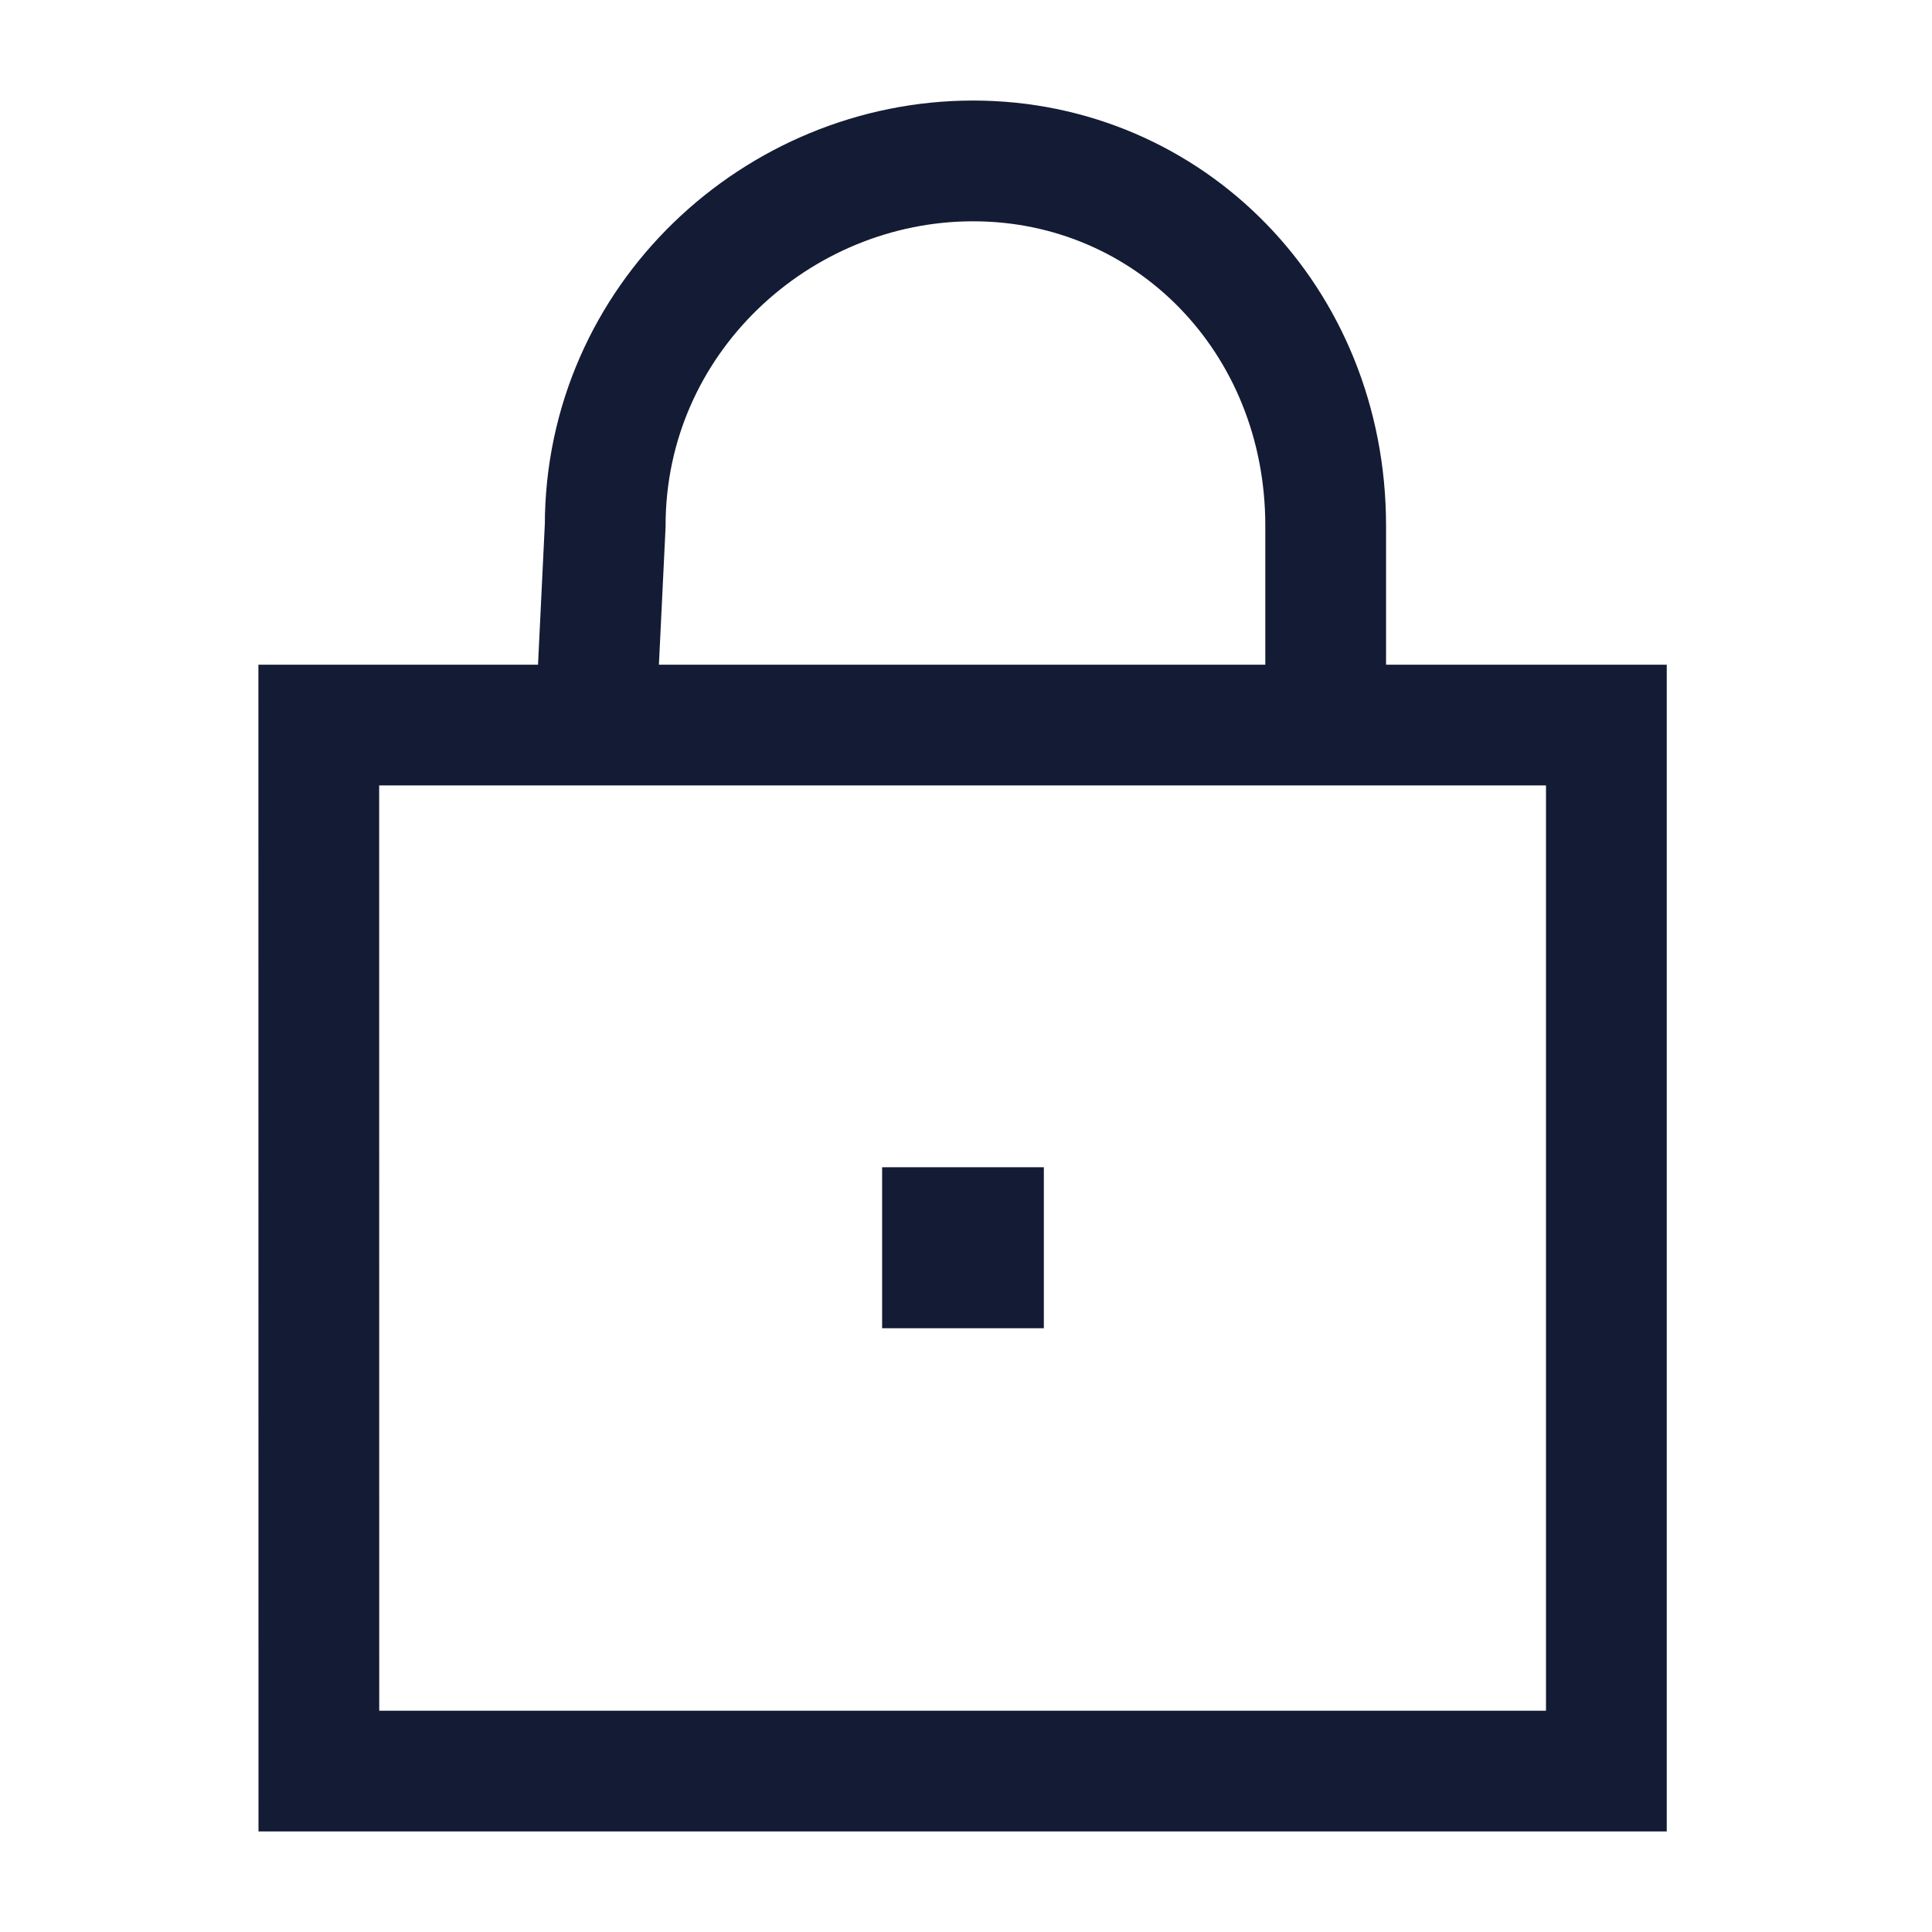 <svg width="24" height="24" viewBox="0 0 24 24" fill="none" xmlns="http://www.w3.org/2000/svg">
<path d="M11.958 15.5H11.967" stroke="#141B34" stroke-width="2" stroke-linecap="square" stroke-linejoin="round"/>
<path d="M16.468 9.007V6.531C16.468 3.965 14.522 1.999 12.088 1.999C9.655 1.999 7.518 3.965 7.518 6.531L7.398 9.007M3.96 9.007H19.955V22.001H3.961L3.96 9.007Z" stroke="#141B34" stroke-width="1.5"/>
</svg>
